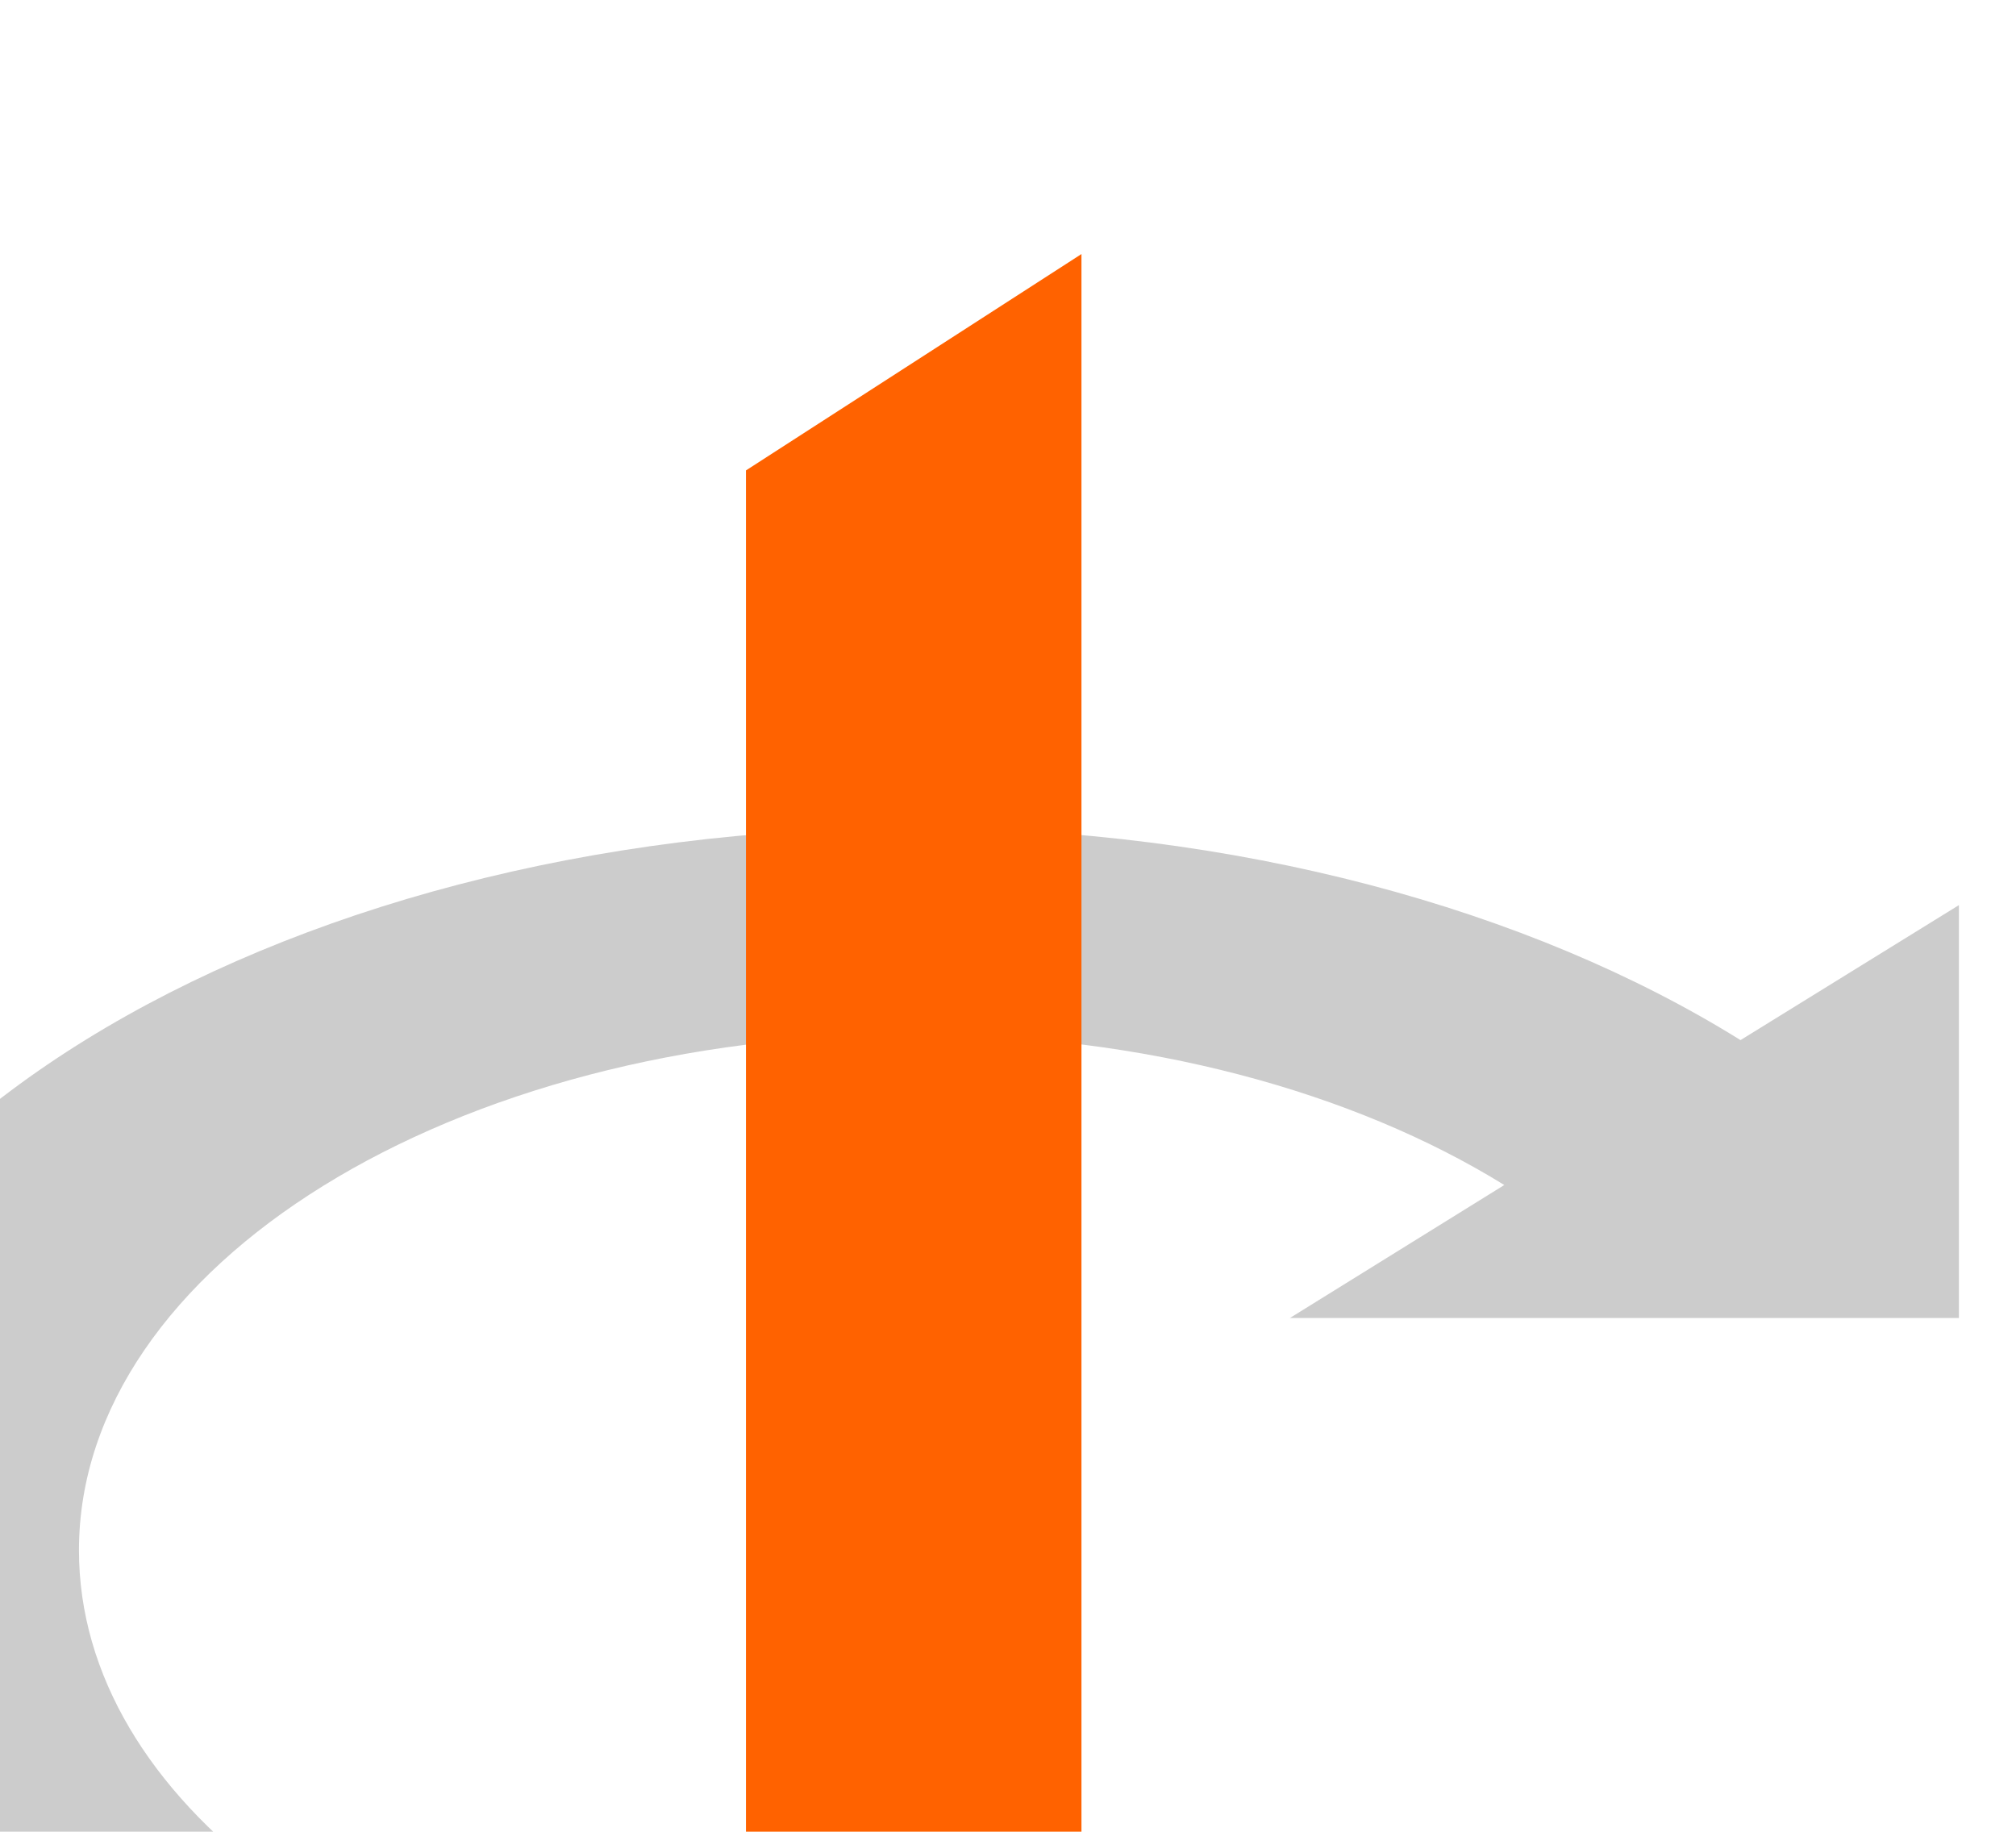 <?xml version="1.0" encoding="UTF-8" standalone="no"?>
<!-- Created with Inkscape (http://www.inkscape.org/) -->

<svg
   width="24.373mm"
   height="22.146mm"
   viewBox="0 0 24.373 22.146"
   version="1.1"
   id="svg1"
   inkscape:version="1.4 (e7c3feb100, 2024-10-09)"
   sodipodi:docname="oidc.svg"
   xmlns:inkscape="http://www.inkscape.org/namespaces/inkscape"
   xmlns:sodipodi="http://sodipodi.sourceforge.net/DTD/sodipodi-0.dtd"
   xmlns="http://www.w3.org/2000/svg"
   xmlns:svg="http://www.w3.org/2000/svg">
  <sodipodi:namedview
     id="namedview1"
     pagecolor="#ffffff"
     bordercolor="#000000"
     borderopacity="0.25"
     inkscape:showpageshadow="2"
     inkscape:pageopacity="0.0"
     inkscape:pagecheckerboard="0"
     inkscape:deskcolor="#d1d1d1"
     inkscape:document-units="mm"
     inkscape:zoom="1.6748036"
     inkscape:cx="45.676998"
     inkscape:cy="42.393031"
     inkscape:window-width="3840"
     inkscape:window-height="2091"
     inkscape:window-x="0"
     inkscape:window-y="0"
     inkscape:window-maximized="1"
     inkscape:current-layer="layer1" />
  <defs
     id="defs1" />
  <g
     inkscape:label="Layer 1"
     inkscape:groupmode="layer"
     id="layer1"
     transform="translate(-92.869,-137.319)">
    <g
       transform="matrix(0.003,0,0,0.003,124.222,106.265)"
       id="g2202">
      <path
         d="m -3436.8,14543.2 c -848,-528 -2032,-856 -3328,-856 -2608,0 -4720,1304 -4720,2912 0,1472 1760,2680 4040,2888 v -848 c -1536,-192 -2688,-1032 -2688,-2040 0,-1144 1504,-2080 3368,-2080 928,0 1768,232 2376,608 l -864,536 h 2696 v -1664 z"
         style="fill:#cccccc;fill-opacity:1"
         id="path2204" />
      <path
         d="m -7444.8,12247.2 v 6392 848 l 1352,-848 v -7264 z"
         style="fill:#ff6200;fill-opacity:1"
         id="path2206" />
    </g>
  </g>
</svg>
